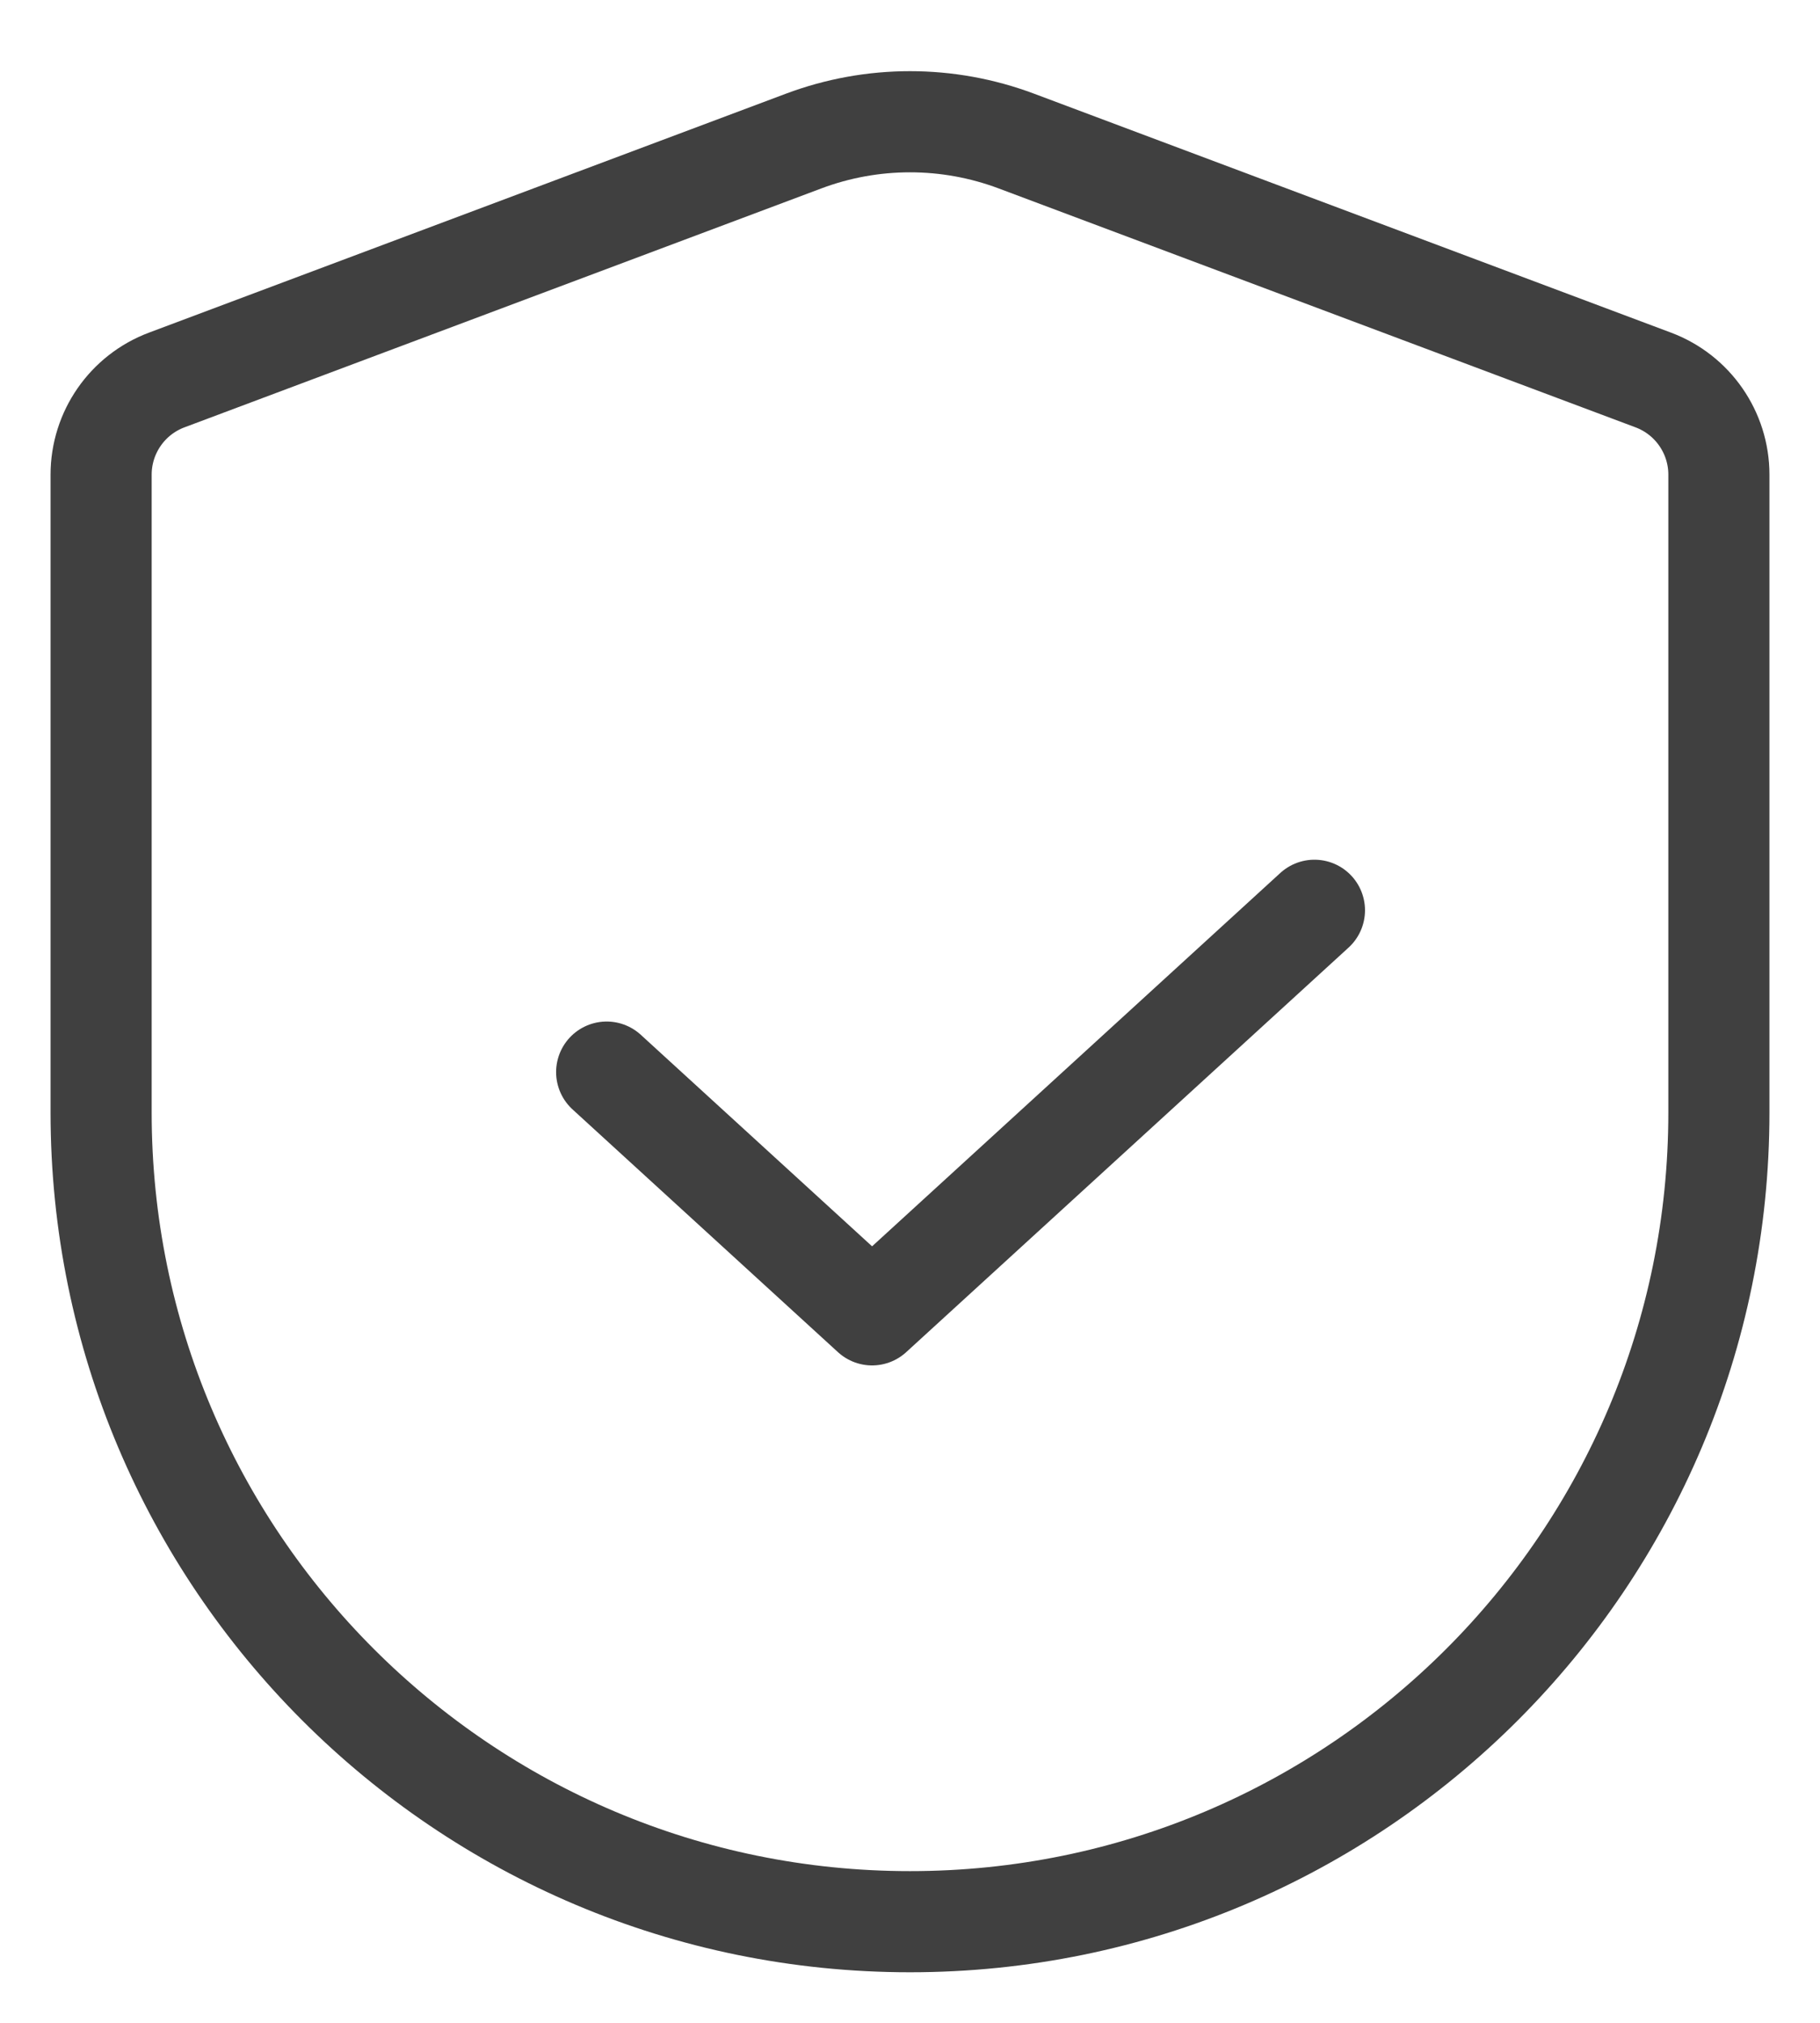 <svg width="18" height="20" viewBox="0 0 18 20" fill="none" xmlns="http://www.w3.org/2000/svg">
<path d="M6 10.6L8.625 13L13 9M17 11C17 15.418 13.418 19 9 19C4.582 19 1 15.418 1 11V4.693C1 4.276 1.259 3.903 1.649 3.757L7.947 1.395C8.626 1.14 9.374 1.14 10.053 1.395L16.351 3.757C16.741 3.903 17 4.276 17 4.693V11Z" stroke="#404040" stroke-linecap="round" stroke-linejoin="round"/>
</svg>
